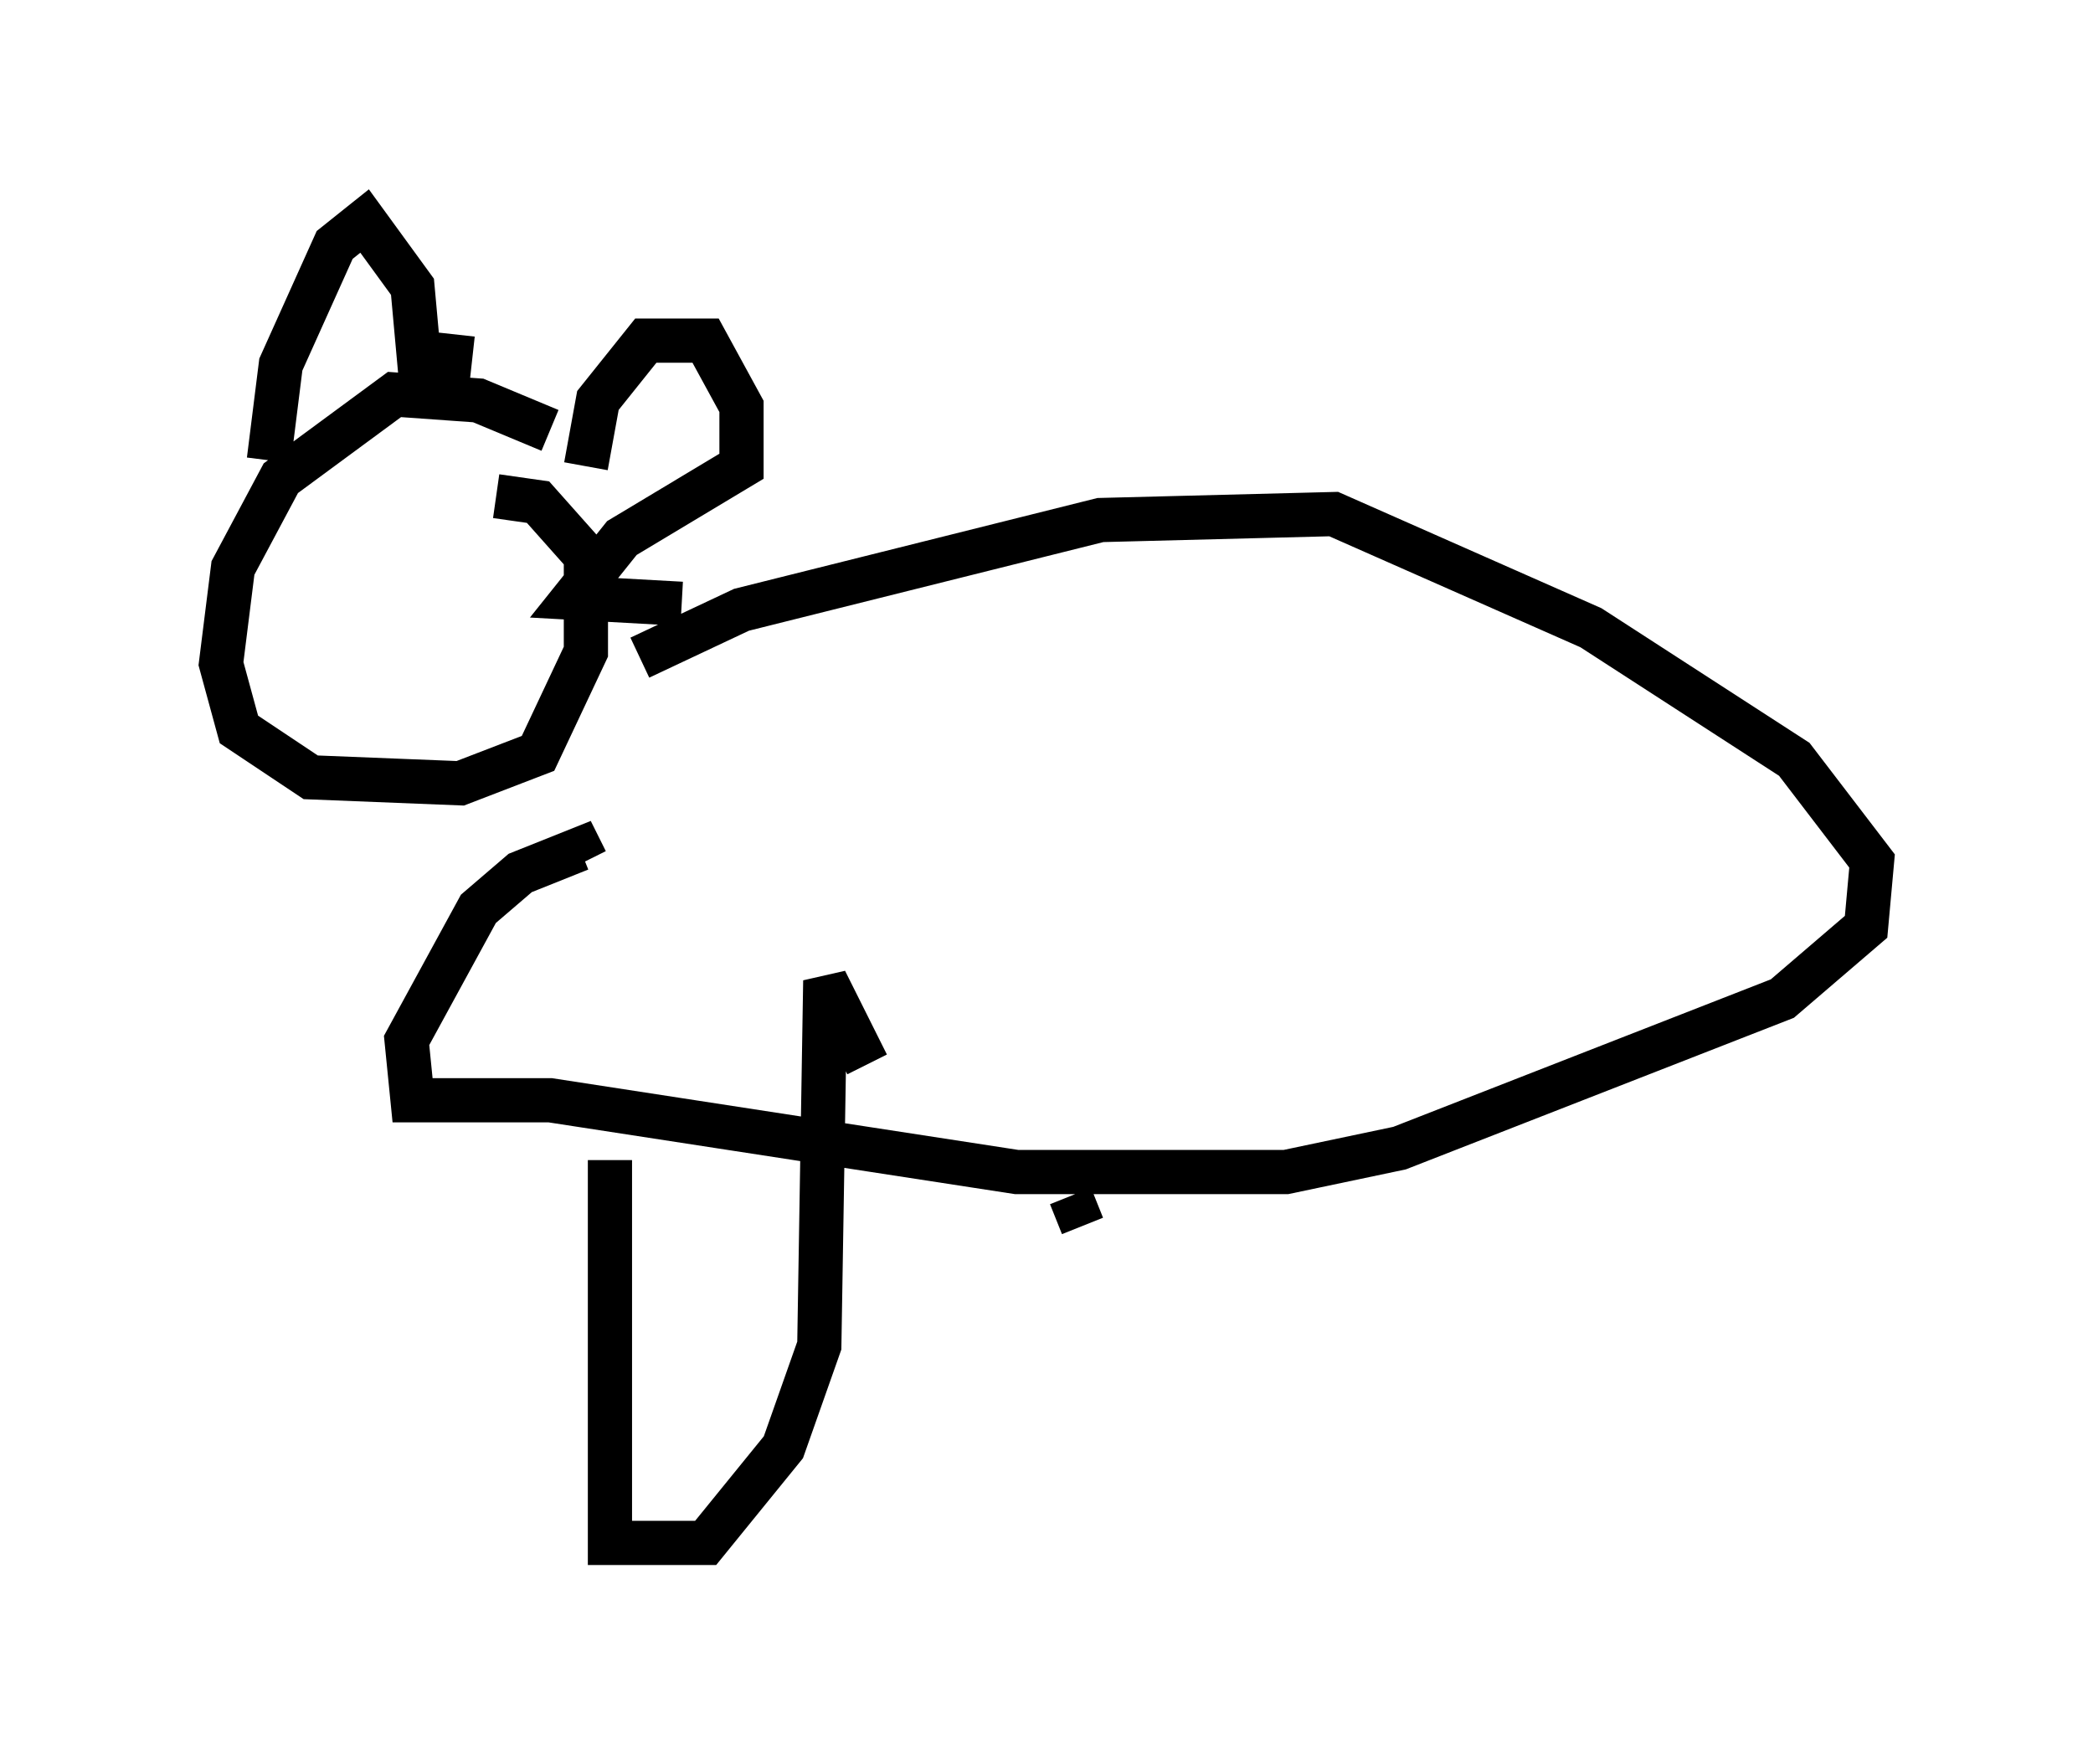 <?xml version="1.0" encoding="utf-8" ?>
<svg baseProfile="full" height="39.905" version="1.1" width="47.347" xmlns="http://www.w3.org/2000/svg" xmlns:ev="http://www.w3.org/2001/xml-events" xmlns:xlink="http://www.w3.org/1999/xlink"><defs /><rect fill="white" height="39.905" width="47.347" x="0" y="0" /><path d="M12.713, 11.089 m-0.271, -1.353 l-1.624, -0.677 -1.894, -0.135 l-2.571, 1.894 -1.083, 2.03 l-0.271, 2.165 0.406, 1.488 l1.624, 1.083 3.383, 0.135 l1.759, -0.677 1.083, -2.3 l0.0, -2.165 -1.083, -1.218 l-0.947, -0.135 m-5.142, -0.812 l0.271, -2.165 1.218, -2.706 l0.677, -0.541 1.083, 1.488 l0.135, 1.488 1.218, 0.135 m2.571, 2.436 l0.271, -1.488 1.083, -1.353 l1.353, 0.0 0.812, 1.488 l0.0, 1.353 -2.706, 1.624 l-1.083, 1.353 2.436, 0.135 m-0.947, 1.218 l2.3, -1.083 8.119, -2.03 l5.277, -0.135 5.819, 2.571 l4.601, 2.977 1.759, 2.3 l-0.135, 1.488 -1.894, 1.624 l-8.66, 3.383 -2.571, 0.541 l-6.089, 0.0 -10.555, -1.624 l-3.112, 0.0 -0.135, -1.353 l1.624, -2.977 0.947, -0.812 l1.353, -0.541 0.135, 0.271 m0.541, 6.766 l0.0, 8.66 2.165, 0.0 l1.759, -2.165 0.812, -2.3 l0.135, -8.254 0.947, 1.894 m4.601, 2.977 l0.271, 0.677 " fill="none" stroke="black" stroke-width="1" /></svg>